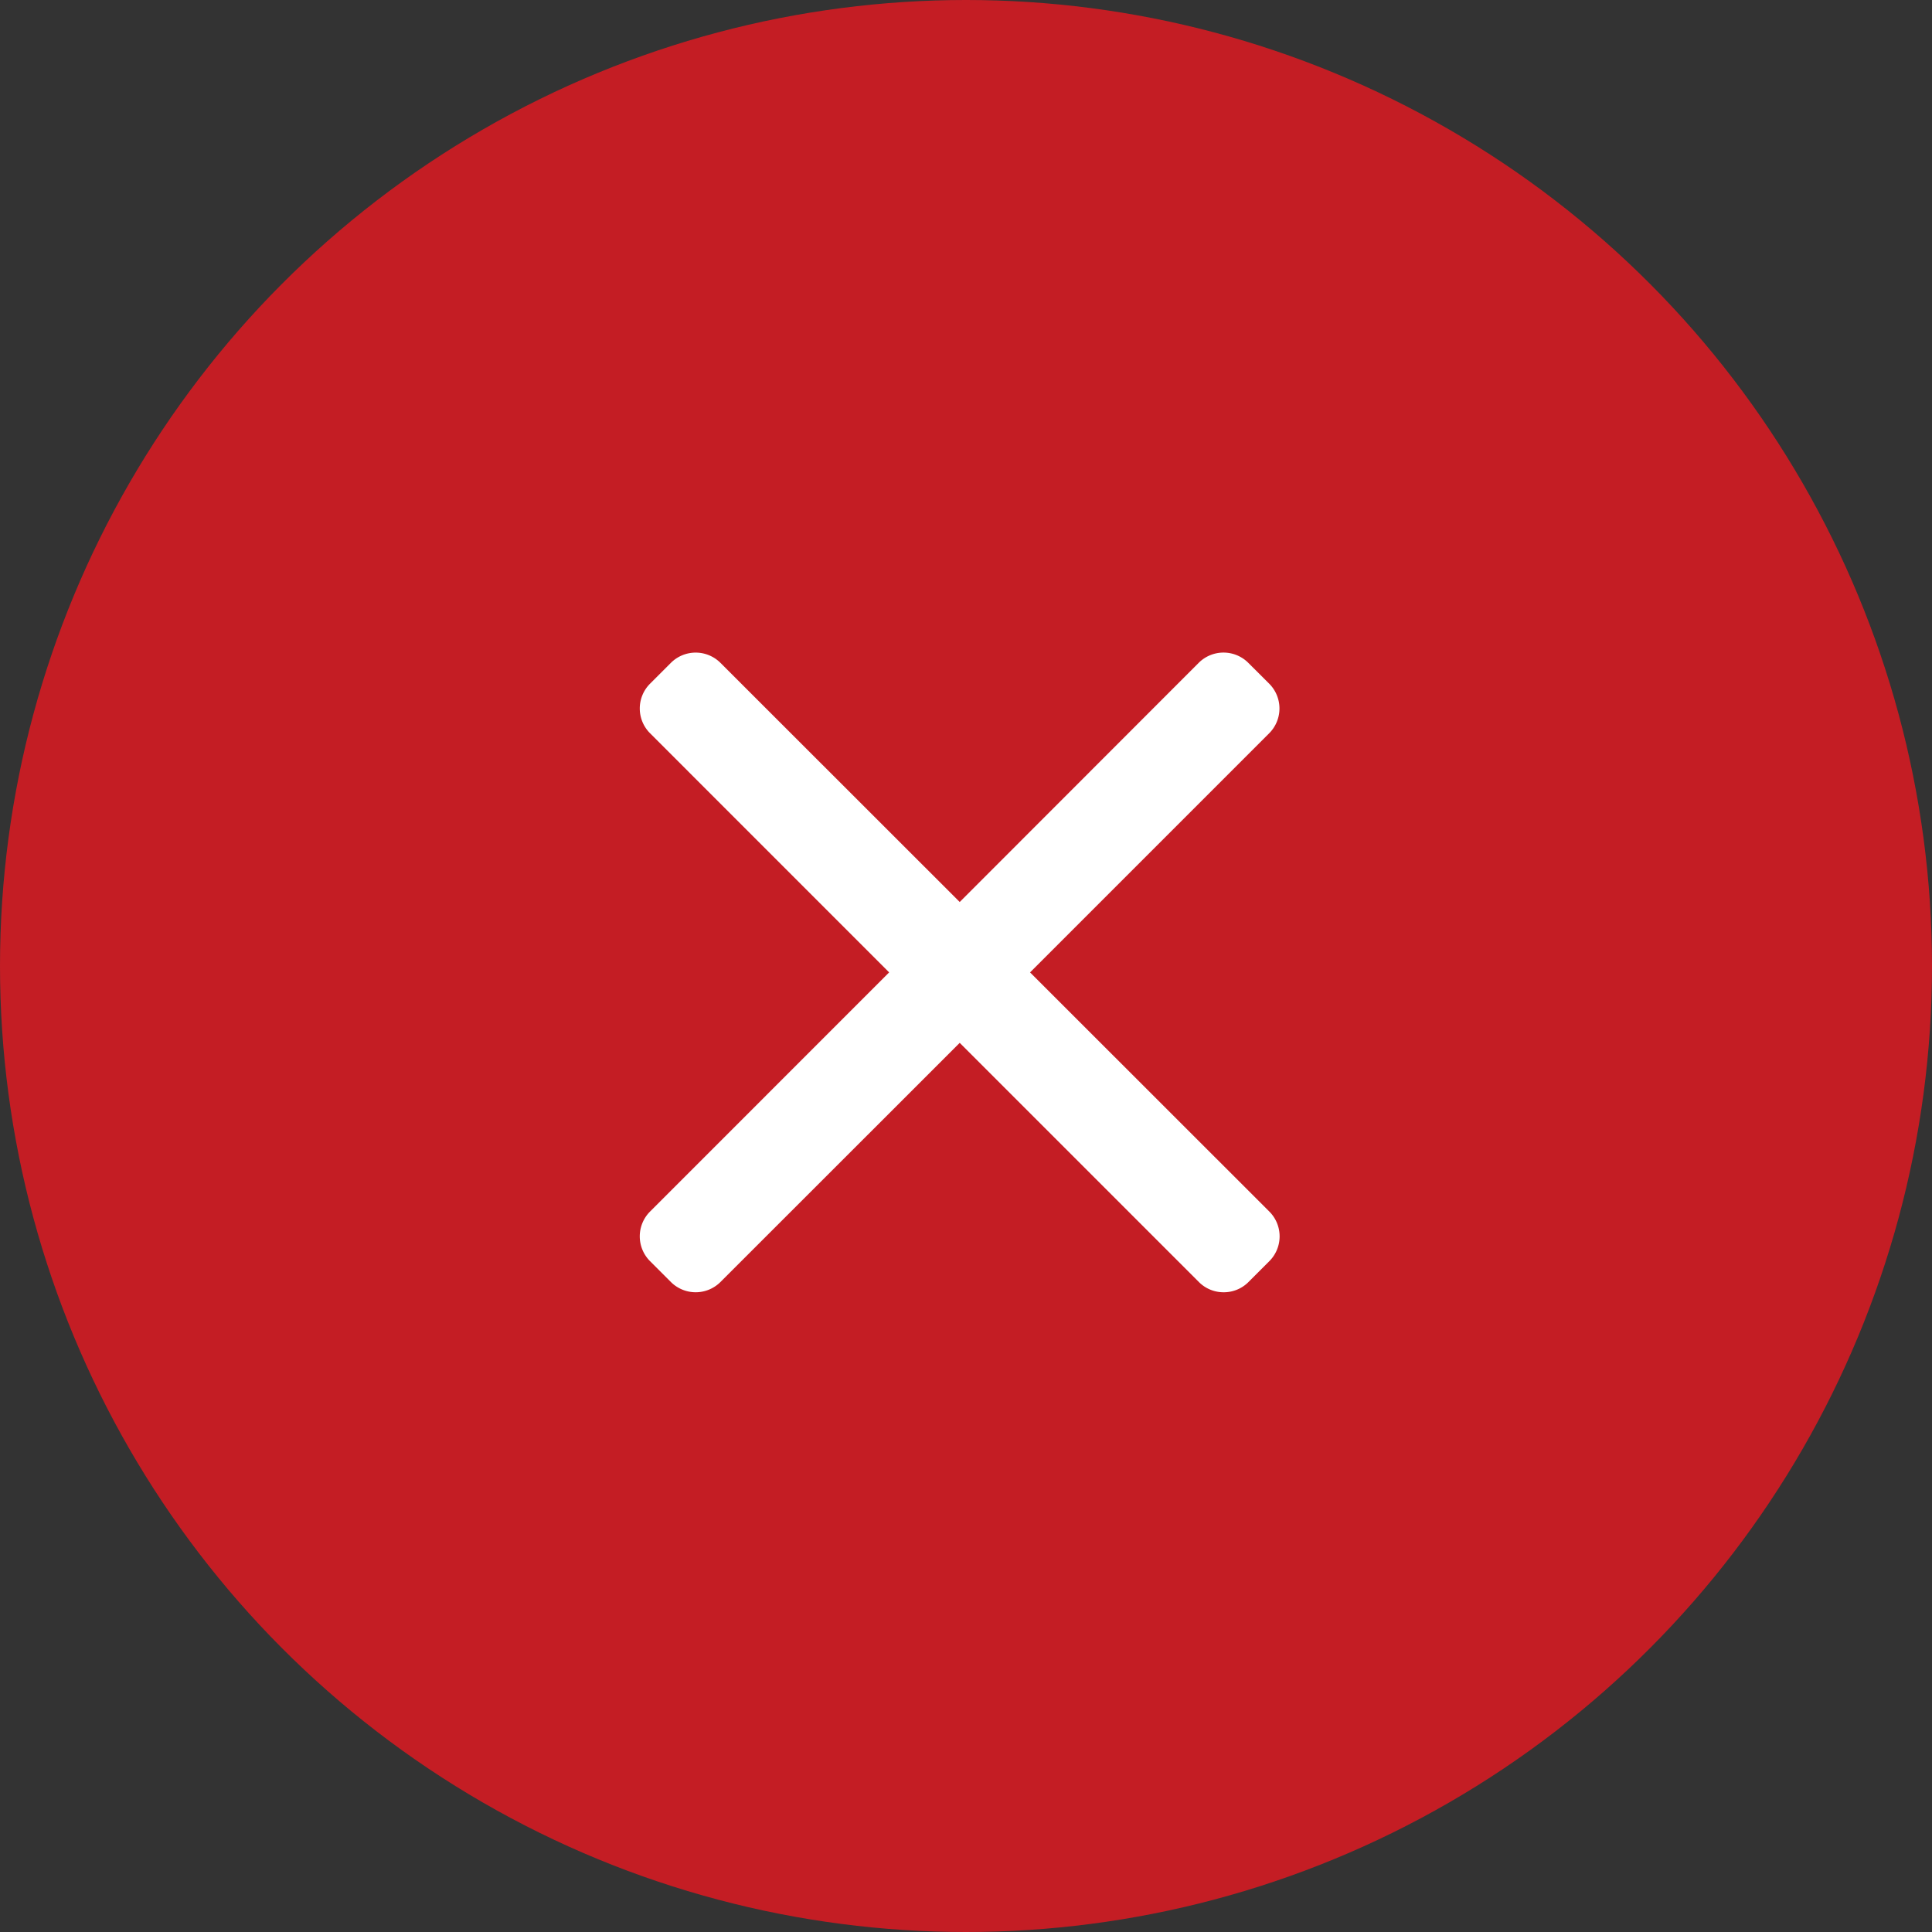 <svg xmlns="http://www.w3.org/2000/svg" width="32" height="32" viewBox="0 0 32 32">
  <rect x="0" y="0" width="32" height="32" fill="#333333" stroke="none"/>
  <g id="Group_866" data-name="Group 866" transform="translate(-874 -749.787)">
    <circle id="Ellipse_56" data-name="Ellipse 56" cx="16" cy="16" r="16" transform="translate(874 749.787)" fill="#c41d24"/>
    <g id="cancel_1_" data-name="cancel (1)" transform="translate(884.596 760.596)">
      <g id="Group_848" data-name="Group 848">
        <path id="Path_2689" data-name="Path 2689" d="M6.465,5.313l3.962-3.962a.581.581,0,0,0,0-.819L10.079.185a.581.581,0,0,0-.82,0L5.3,4.147,1.336.185a.581.581,0,0,0-.819,0L.17.532a.58.58,0,0,0,0,.819L4.131,5.313.17,9.275a.581.581,0,0,0,0,.82l.347.347a.581.581,0,0,0,.819,0L5.3,6.48l3.962,3.962a.575.575,0,0,0,.41.169h0a.575.575,0,0,0,.41-.169l.347-.347a.581.581,0,0,0,0-.82Z" transform="translate(0 -0.016)" fill="#fff"/>
      </g>
    </g>
  </g>
</svg>
